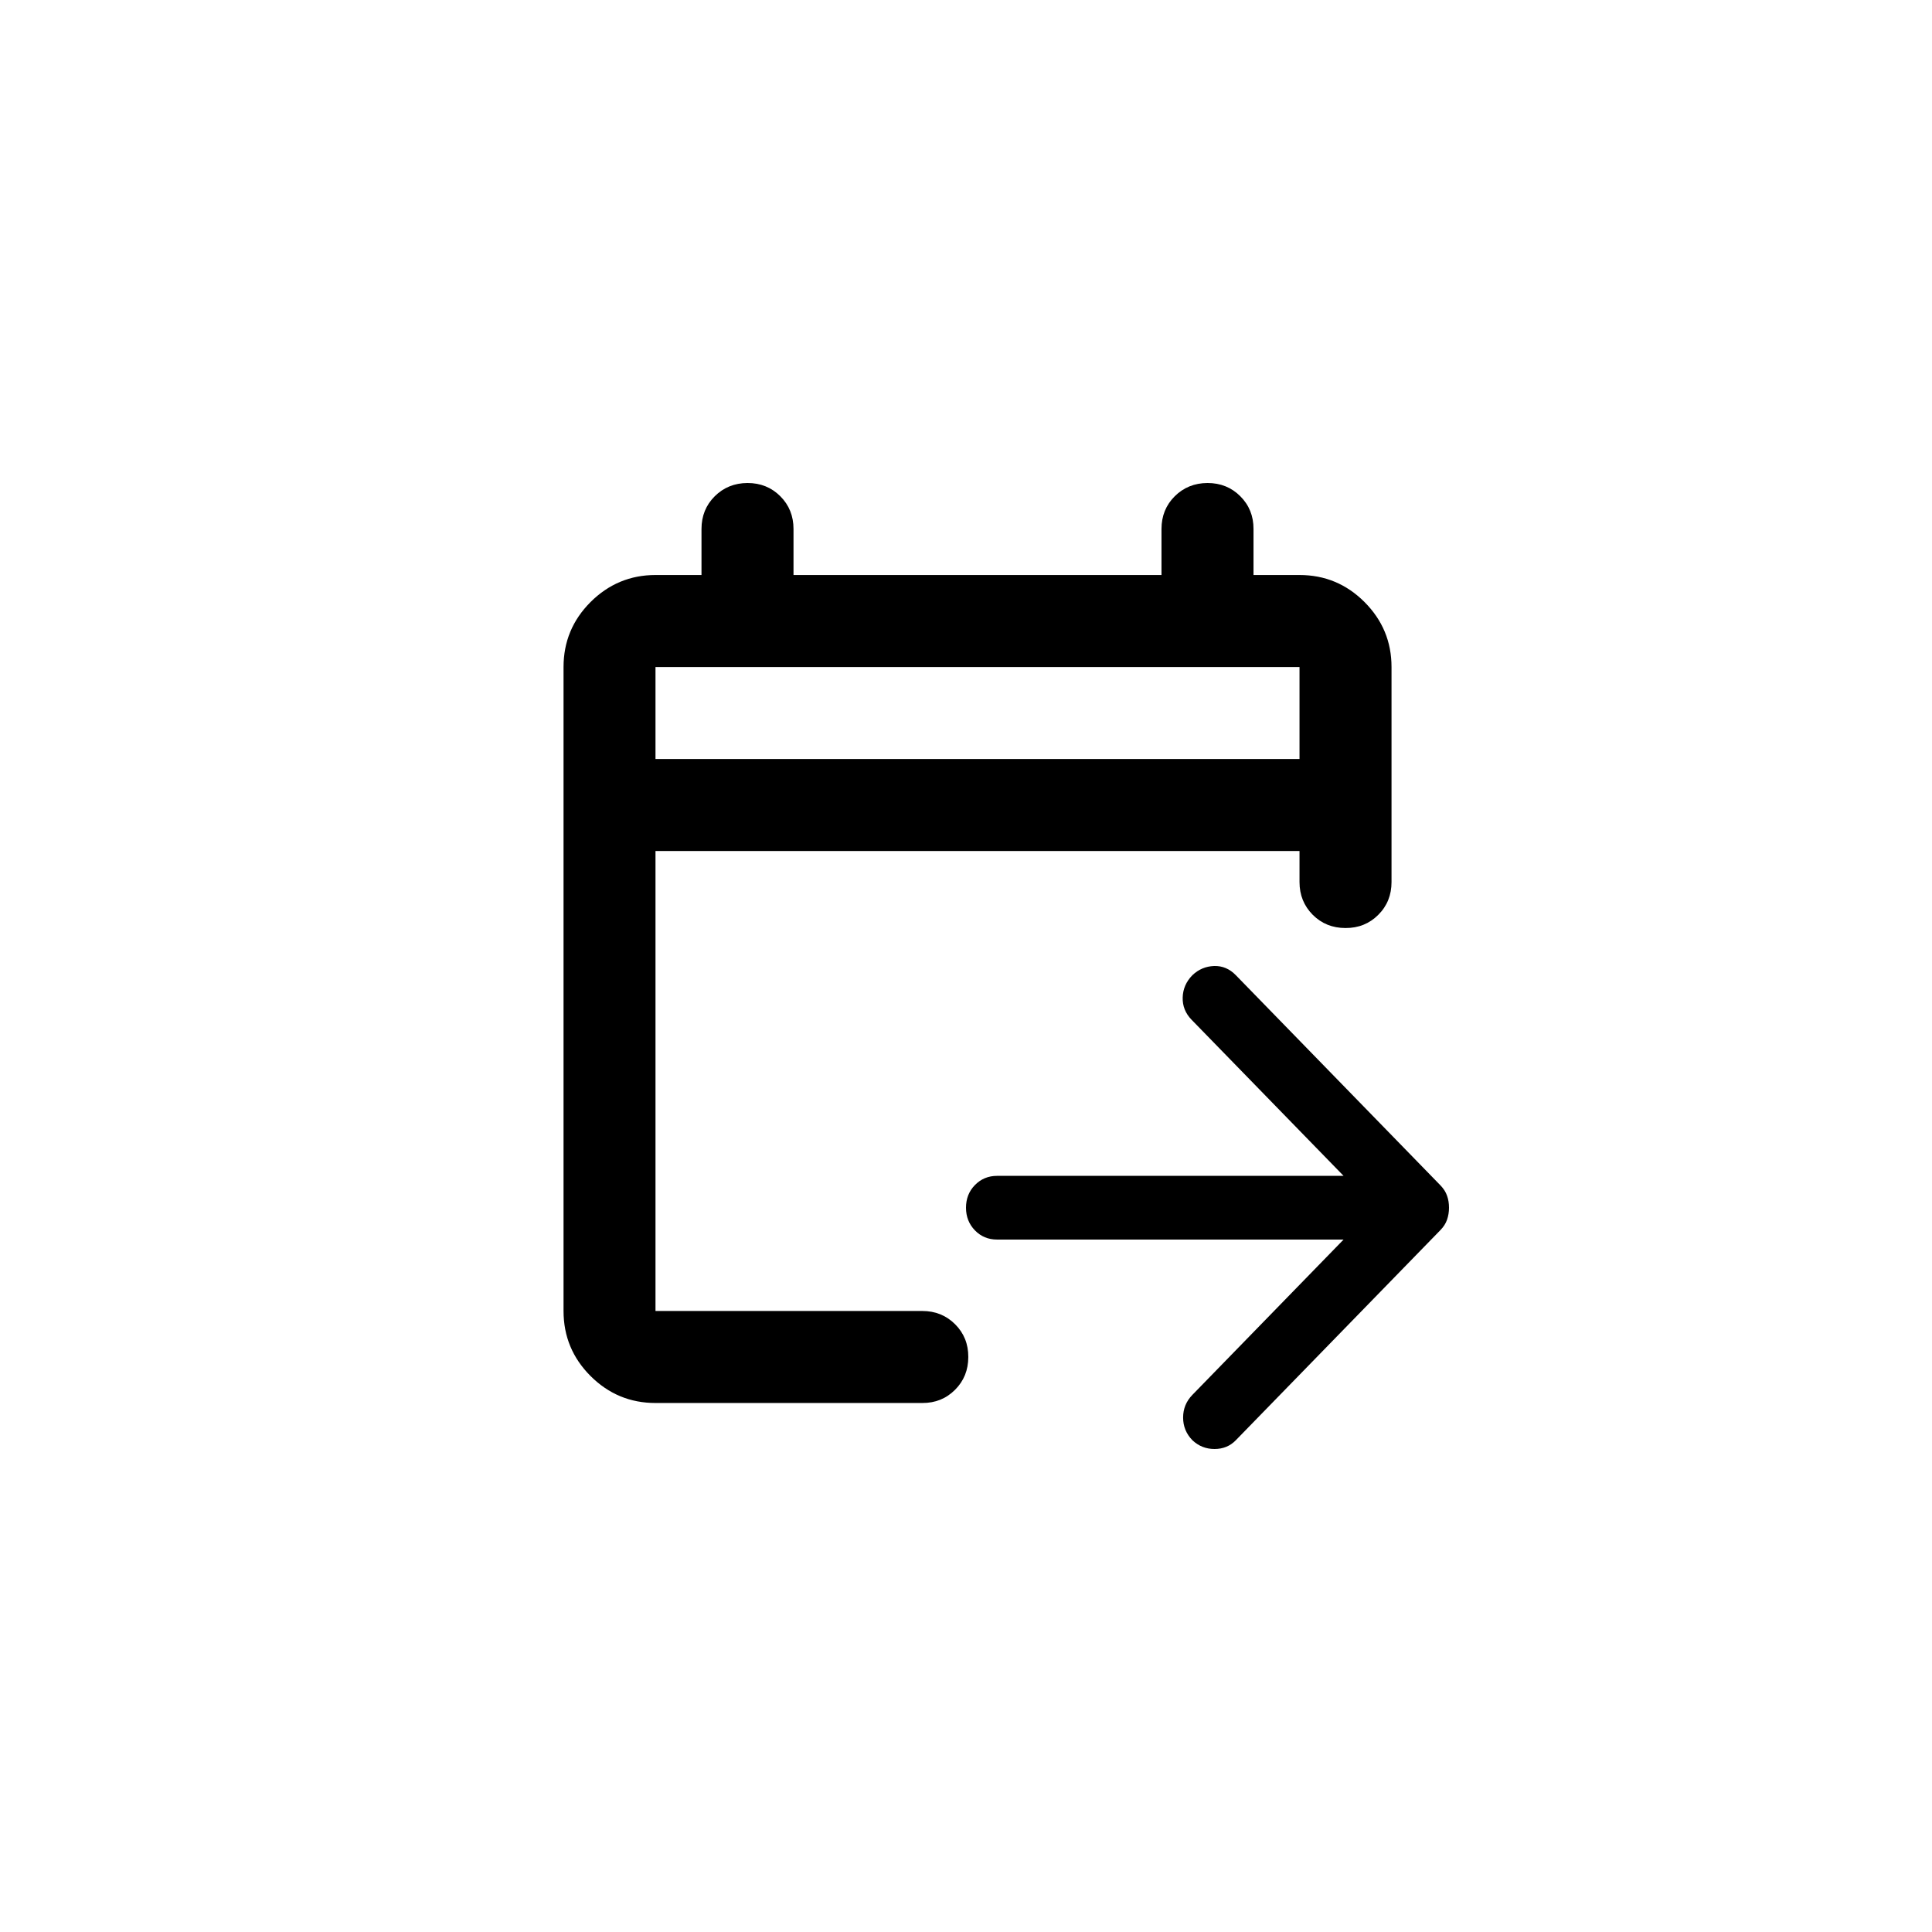 <svg width="32" height="32" viewBox="0 0 32 32" fill="none" xmlns="http://www.w3.org/2000/svg">
<path d="M10.857 12.571H21.524V11.048H10.857V12.571ZM10.857 23.238C10.438 23.238 10.08 23.089 9.781 22.791C9.483 22.493 9.334 22.134 9.334 21.714V11.048C9.334 10.629 9.483 10.27 9.781 9.972C10.08 9.674 10.439 9.524 10.857 9.524H11.619V8.762C11.619 8.546 11.692 8.365 11.839 8.219C11.985 8.074 12.166 8.001 12.381 8C12.597 8 12.778 8.073 12.924 8.219C13.071 8.366 13.143 8.547 13.143 8.762V9.524H19.238V8.762C19.238 8.546 19.311 8.365 19.458 8.219C19.604 8.074 19.785 8.001 20 8C20.216 8 20.397 8.073 20.543 8.219C20.69 8.366 20.763 8.547 20.762 8.762V9.524H21.524C21.943 9.524 22.302 9.673 22.601 9.972C22.899 10.271 23.048 10.629 23.048 11.048V14.61C23.048 14.825 22.975 15.007 22.828 15.153C22.682 15.299 22.501 15.372 22.286 15.371C22.07 15.371 21.889 15.298 21.743 15.152C21.598 15.006 21.524 14.825 21.524 14.61V14.095H10.857V21.714H15.276C15.492 21.714 15.673 21.787 15.82 21.934C15.966 22.08 16.039 22.261 16.038 22.476C16.038 22.692 15.965 22.873 15.819 23.019C15.672 23.166 15.492 23.239 15.276 23.238H10.857Z" fill="black"/>
<path d="M22.254 20.531H16.514C16.368 20.531 16.246 20.48 16.148 20.379C16.05 20.278 16 20.153 16 20.004C16 19.854 16.049 19.729 16.148 19.628C16.247 19.527 16.369 19.476 16.514 19.476H22.254L19.737 16.891C19.634 16.785 19.585 16.662 19.589 16.521C19.593 16.381 19.646 16.258 19.75 16.152C19.852 16.055 19.972 16.005 20.109 16C20.246 15.996 20.366 16.046 20.469 16.152L23.859 19.634C23.91 19.687 23.947 19.744 23.968 19.806C23.99 19.867 24 19.933 24 20.004C24 20.074 23.989 20.14 23.968 20.201C23.947 20.263 23.91 20.32 23.859 20.373L20.469 23.855C20.375 23.952 20.257 24 20.116 24C19.975 24 19.853 23.952 19.75 23.855C19.647 23.749 19.596 23.624 19.596 23.479C19.596 23.334 19.647 23.209 19.75 23.103L22.254 20.531Z" fill="black"/>
</svg>

